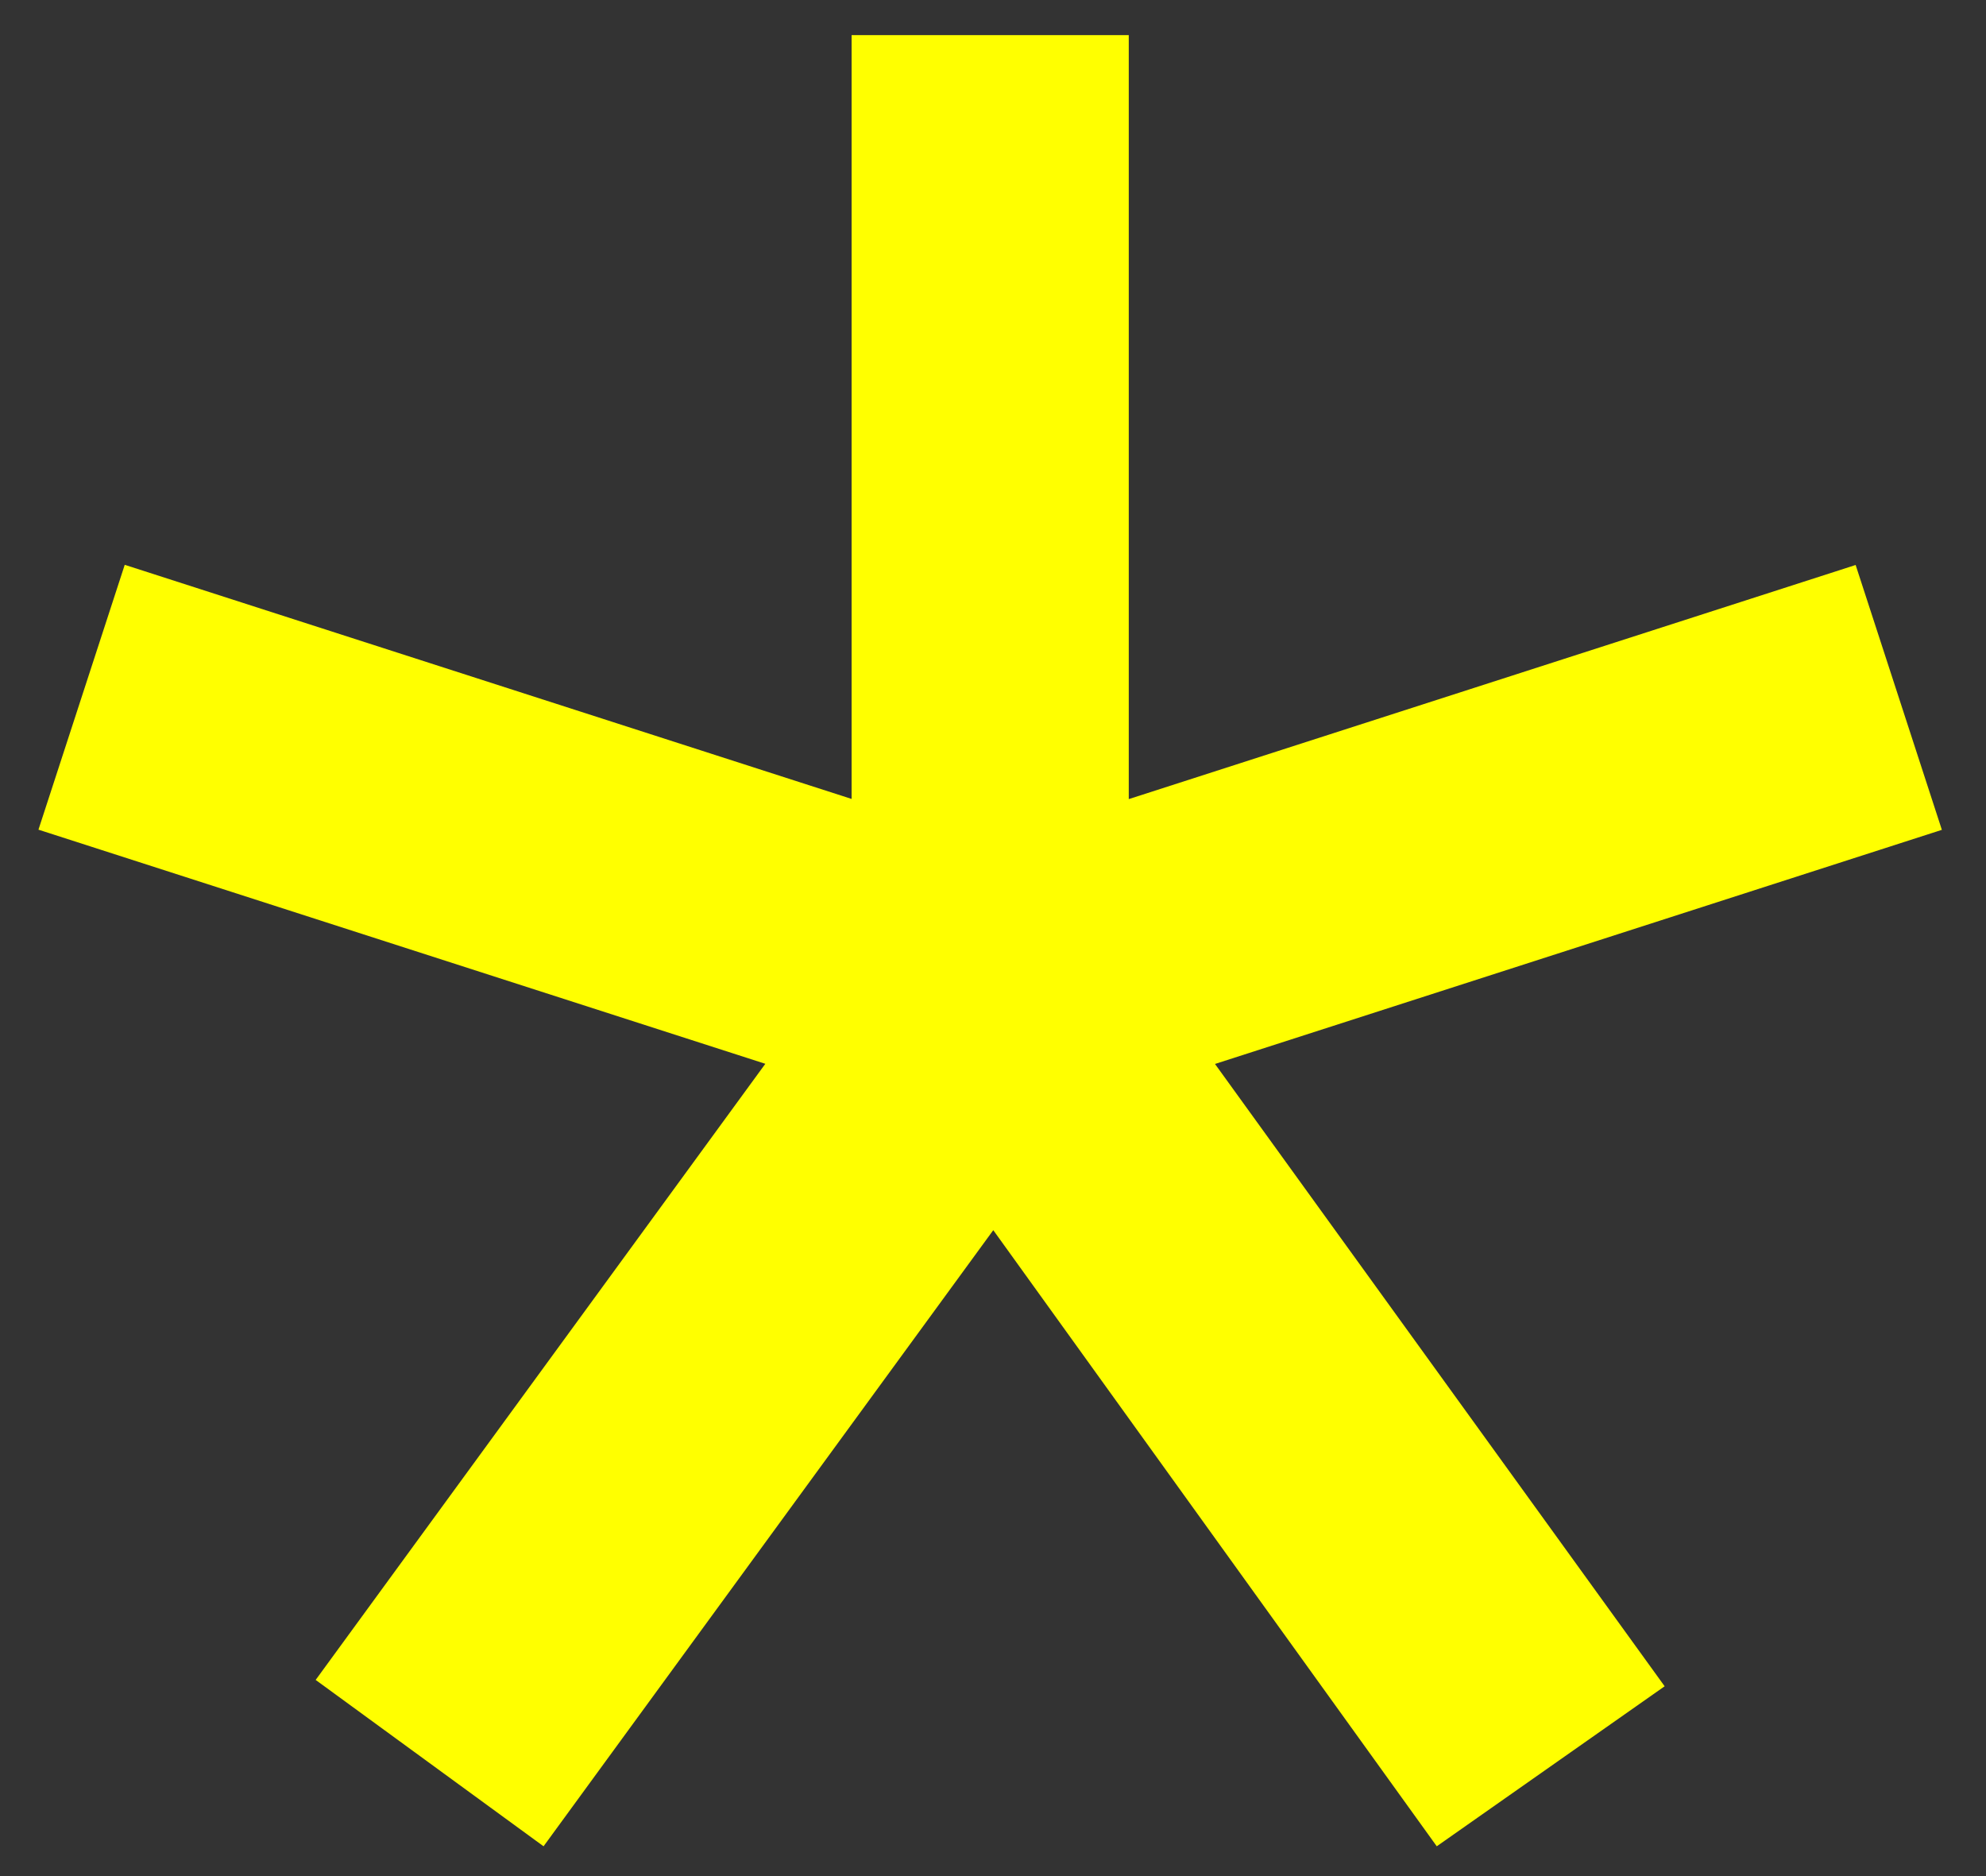 <svg width="36" height="34" viewBox="0 0 36 34" fill="none" xmlns="http://www.w3.org/2000/svg">
<rect x="0" y="0" width="36" height="34" fill="#333333" stroke="none"/>
<path d="M15.437 0.636H20.461V14.482L33.637 10.239L35.2 15.039L22.024 19.282L30.175 30.56L26.044 33.46L18.005 22.294L9.853 33.46L5.722 30.445L13.873 19.279L0.697 15.036L2.261 10.236L15.437 14.479V0.636Z" fill="#FFFF00"/>
</svg>
